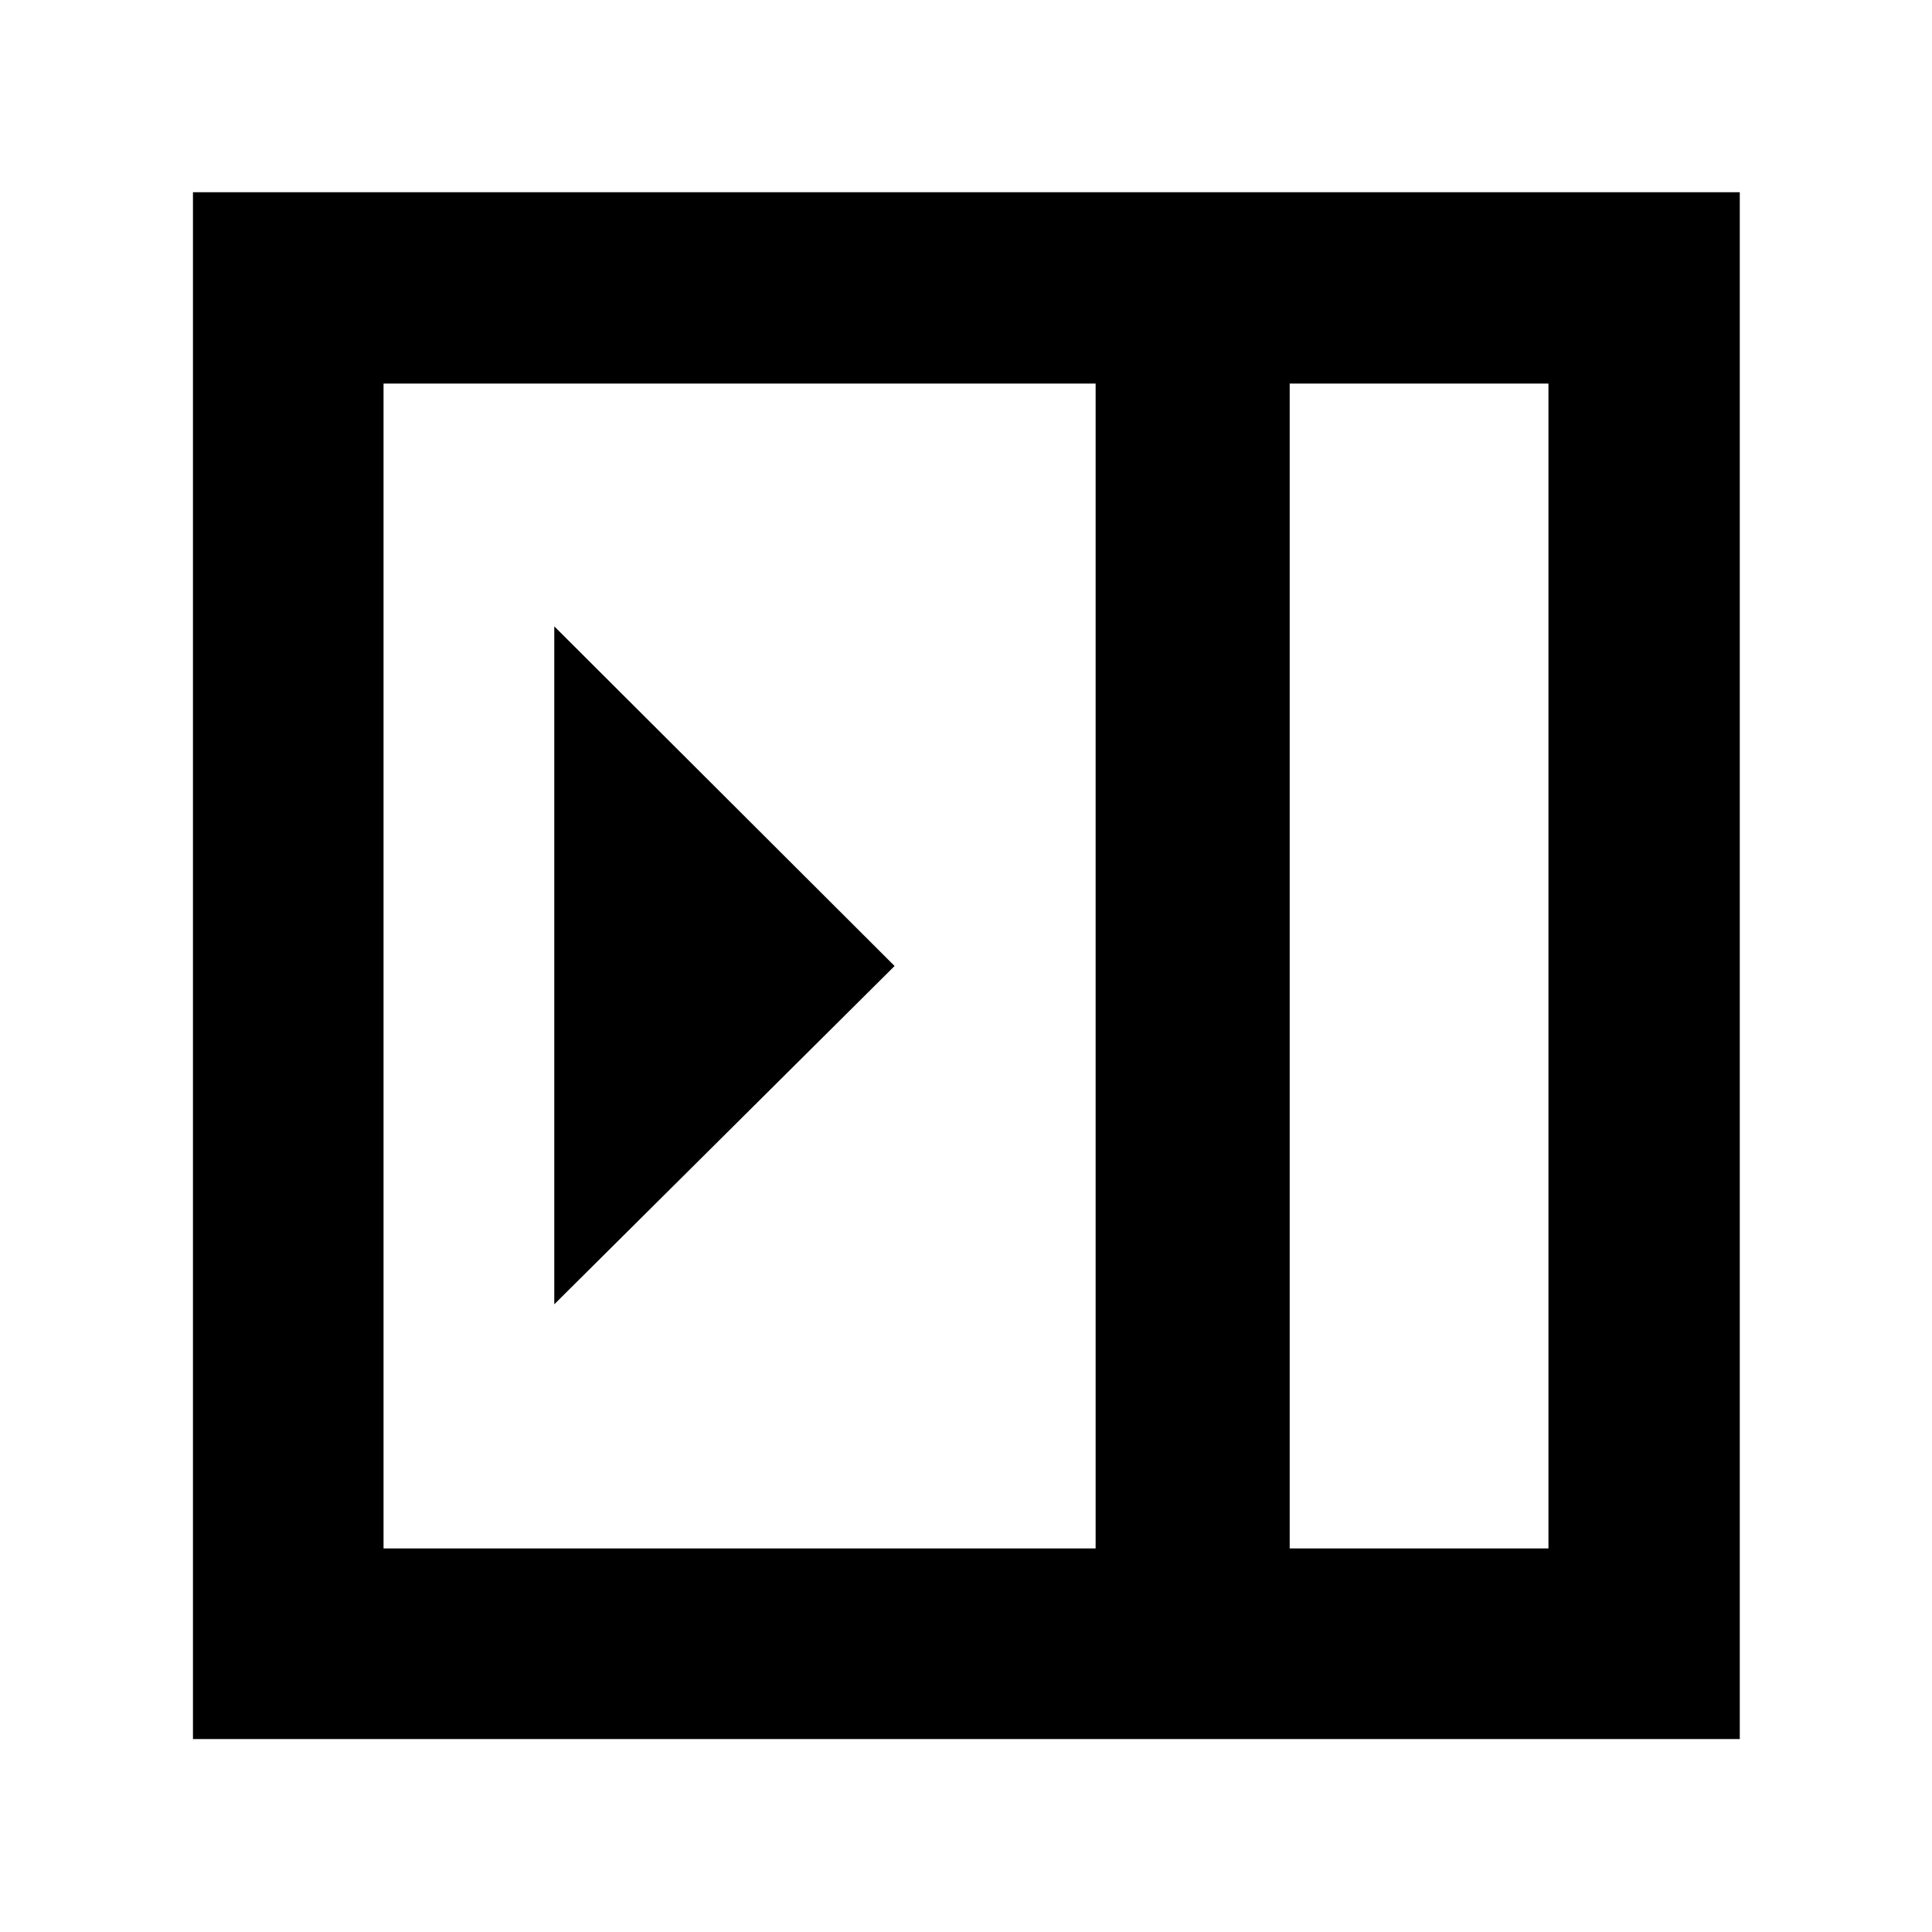 <svg xmlns="http://www.w3.org/2000/svg" height="40" viewBox="0 -960 960 960" width="40"><path d="M275.42-311.9 444.52-480l-169.1-168.77v336.87Zm365.42 121.32h128.58v-578.84H640.84v578.84Zm-450.26 0h353.83v-578.84H190.58v578.84Zm450.26 0h128.58-128.58ZM95.88-95.88v-768.61h768.61v768.61H95.88Z"/></svg>